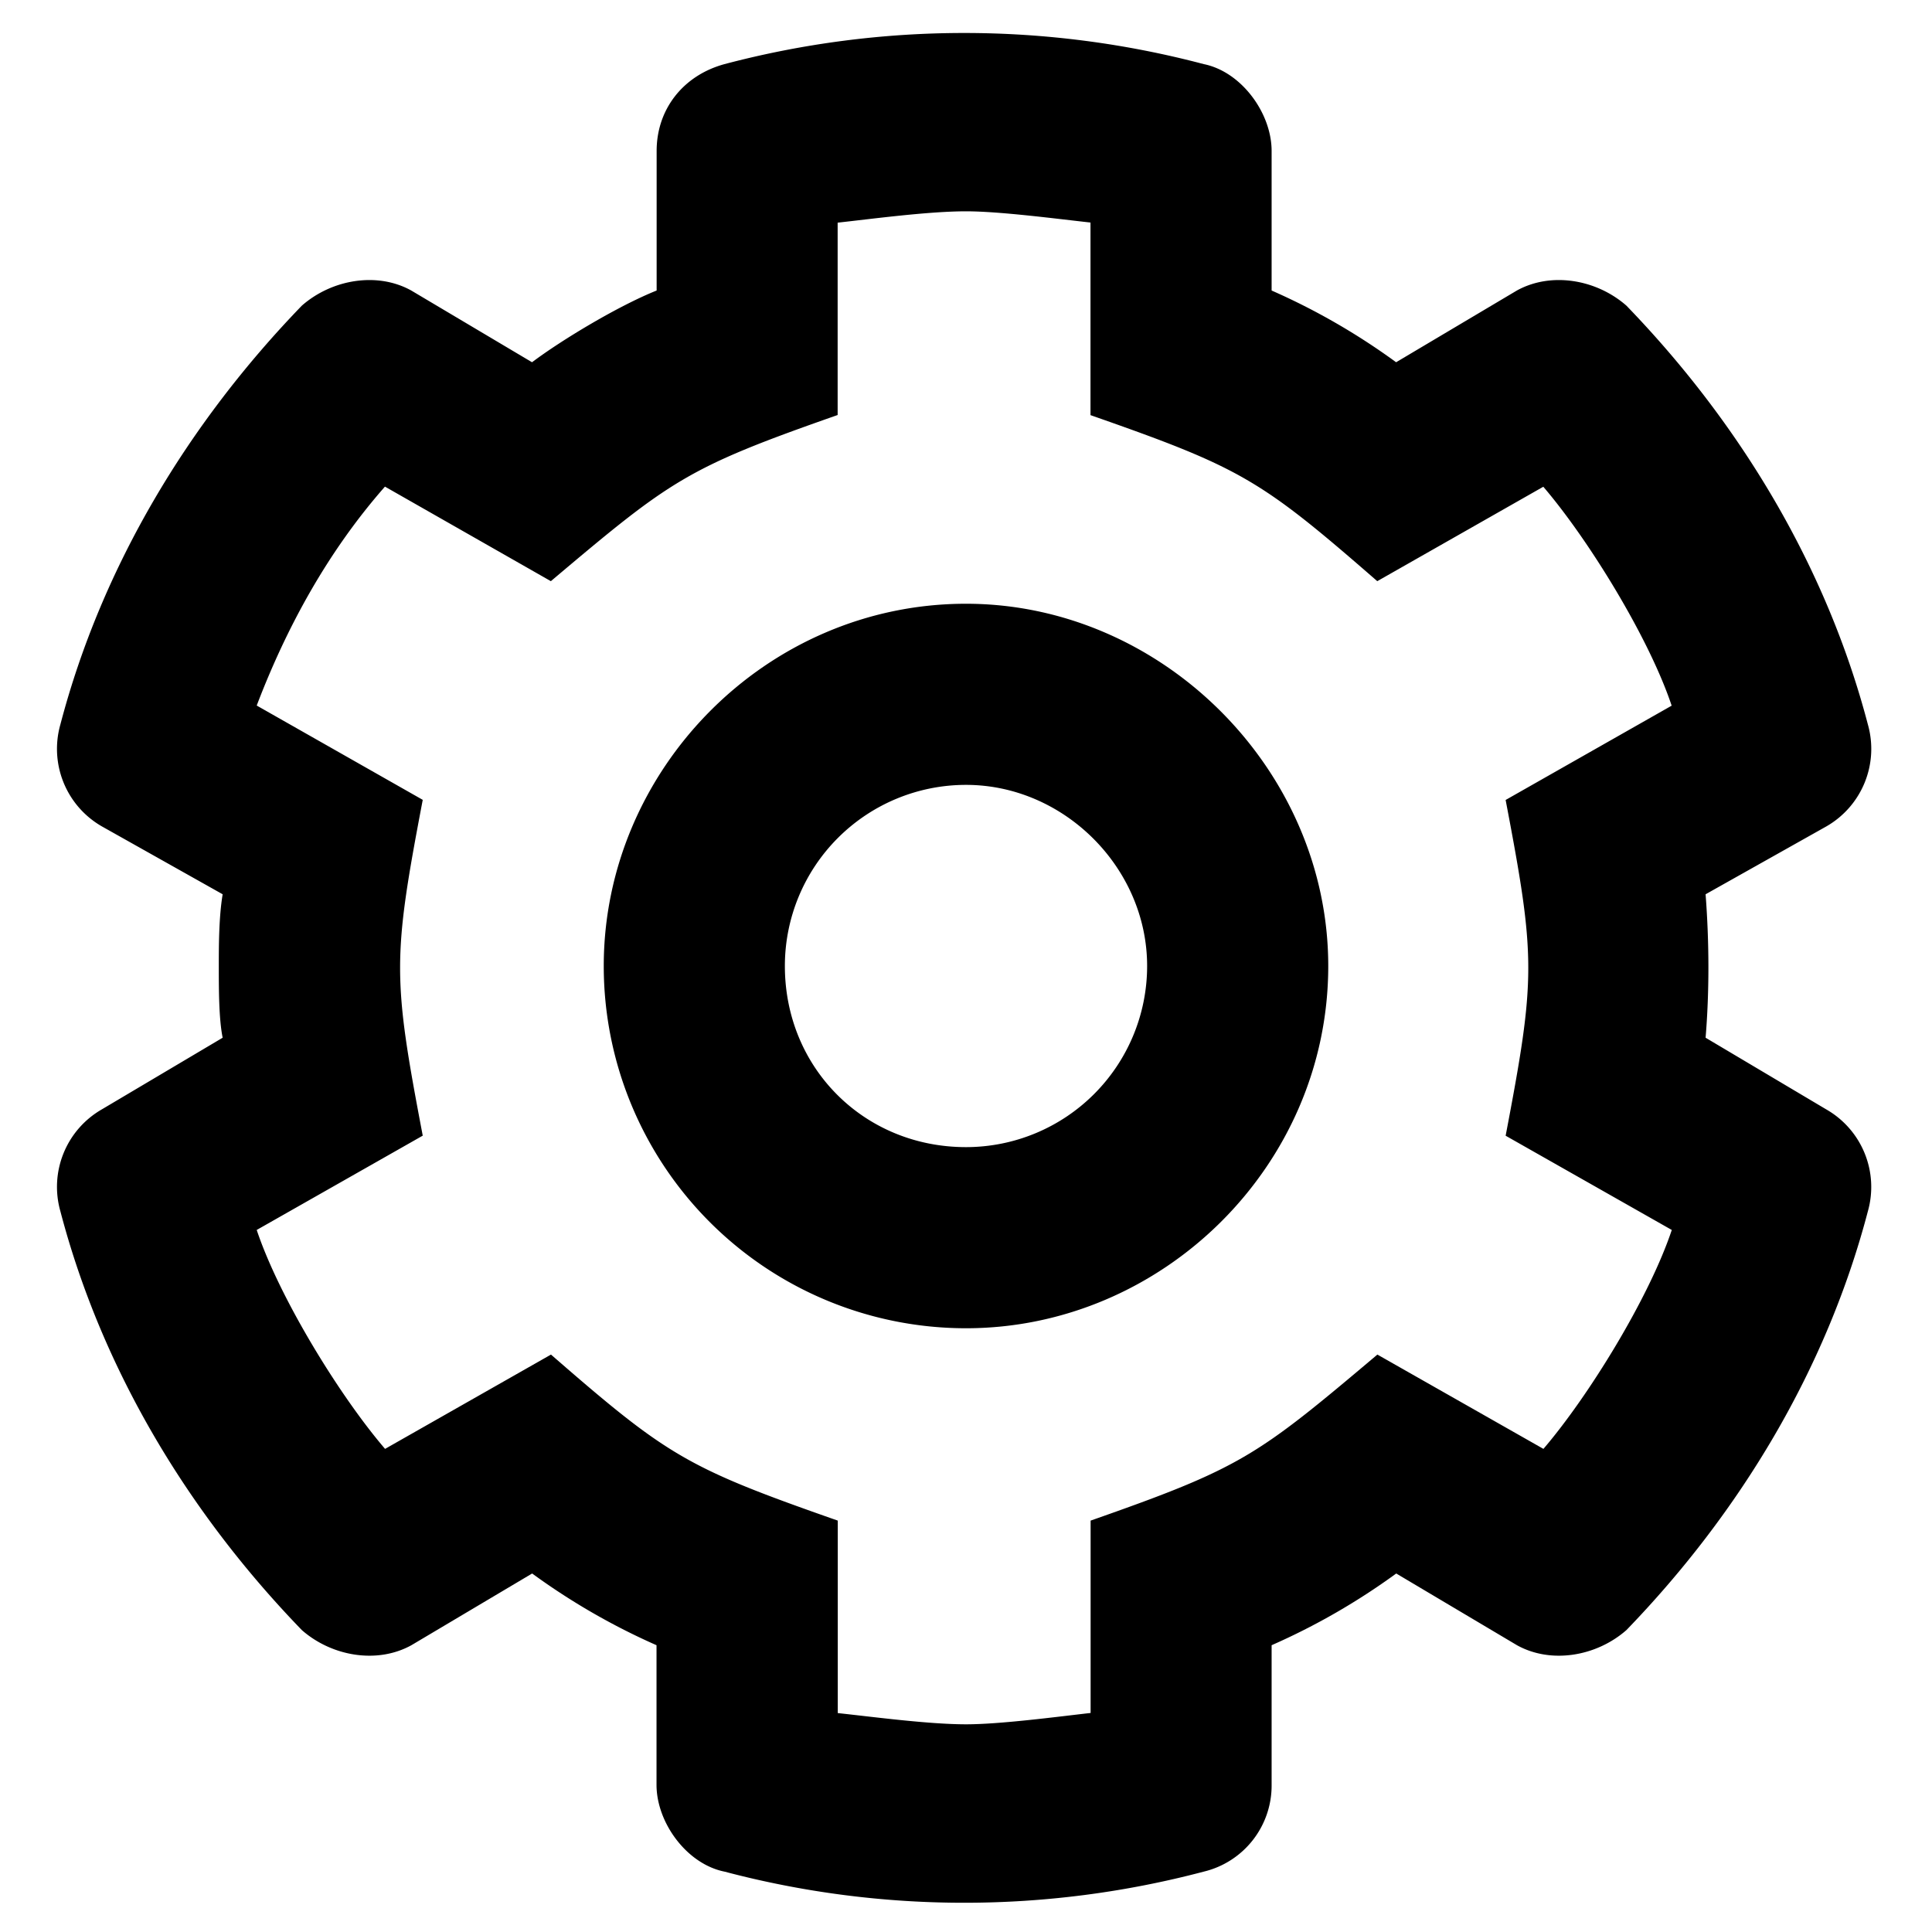 <svg xmlns="http://www.w3.org/2000/svg" fill="none" viewBox="0 0 16 16"><path fill="currentColor" d="M14.125 7.406c.031.407.031.813 0 1.188l1 .594a.74.74 0 01.344.843c-.344 1.313-1.063 2.5-2 3.469-.25.219-.625.281-.906.125l-1-.594a5.54 5.54 0 01-1.032.594v1.156a.733.733 0 01-.562.719A7.765 7.765 0 016 15.5c-.313-.063-.563-.406-.563-.719v-1.156a5.54 5.54 0 01-1.03-.594l-1 .594c-.282.156-.657.094-.907-.125-.938-.969-1.656-2.156-2-3.469a.74.74 0 01.344-.844l1-.593c-.032-.156-.032-.406-.032-.594 0-.156 0-.406.032-.594l-1-.562A.74.74 0 01.5 6c.344-1.313 1.063-2.5 2-3.469.25-.219.625-.281.906-.125l1 .594c.25-.188.719-.469 1.032-.594V1.25c0-.344.218-.625.562-.719a7.766 7.766 0 013.969 0c.312.063.562.406.562.719v1.156A5.5 5.5 0 0111.562 3l1-.594c.282-.156.657-.094.907.125.937.969 1.656 2.156 2 3.469a.74.74 0 01-.344.844l-1 .562zm-1.656 2c.25-1.312.25-1.469 0-2.781l1.375-.781c-.188-.563-.688-1.375-1.063-1.813l-1.375.782c-.969-.844-1.125-.938-2.375-1.375V1.843C8.75 1.812 8.281 1.75 8 1.75c-.313 0-.781.063-1.063.094v1.593c-1.25.438-1.375.532-2.375 1.376L3.188 4.03c-.468.532-.812 1.157-1.062 1.813l1.375.781c-.25 1.313-.25 1.469 0 2.781l-1.375.781c.188.563.688 1.376 1.063 1.813l1.374-.781c.97.844 1.125.937 2.375 1.375v1.594c.282.03.75.093 1.063.093.281 0 .75-.062 1.031-.094v-1.593c1.25-.438 1.375-.531 2.375-1.375l1.375.781c.375-.438.875-1.25 1.063-1.813l-1.375-.78zM8 5c1.625 0 3 1.375 3 3 0 1.656-1.375 3-3 3a3 3 0 01-3-3c0-1.625 1.344-3 3-3zm0 4.5A1.5 1.5 0 009.5 8c0-.813-.688-1.5-1.5-1.5A1.5 1.5 0 006.5 8c0 .844.656 1.5 1.5 1.5z"/></svg>